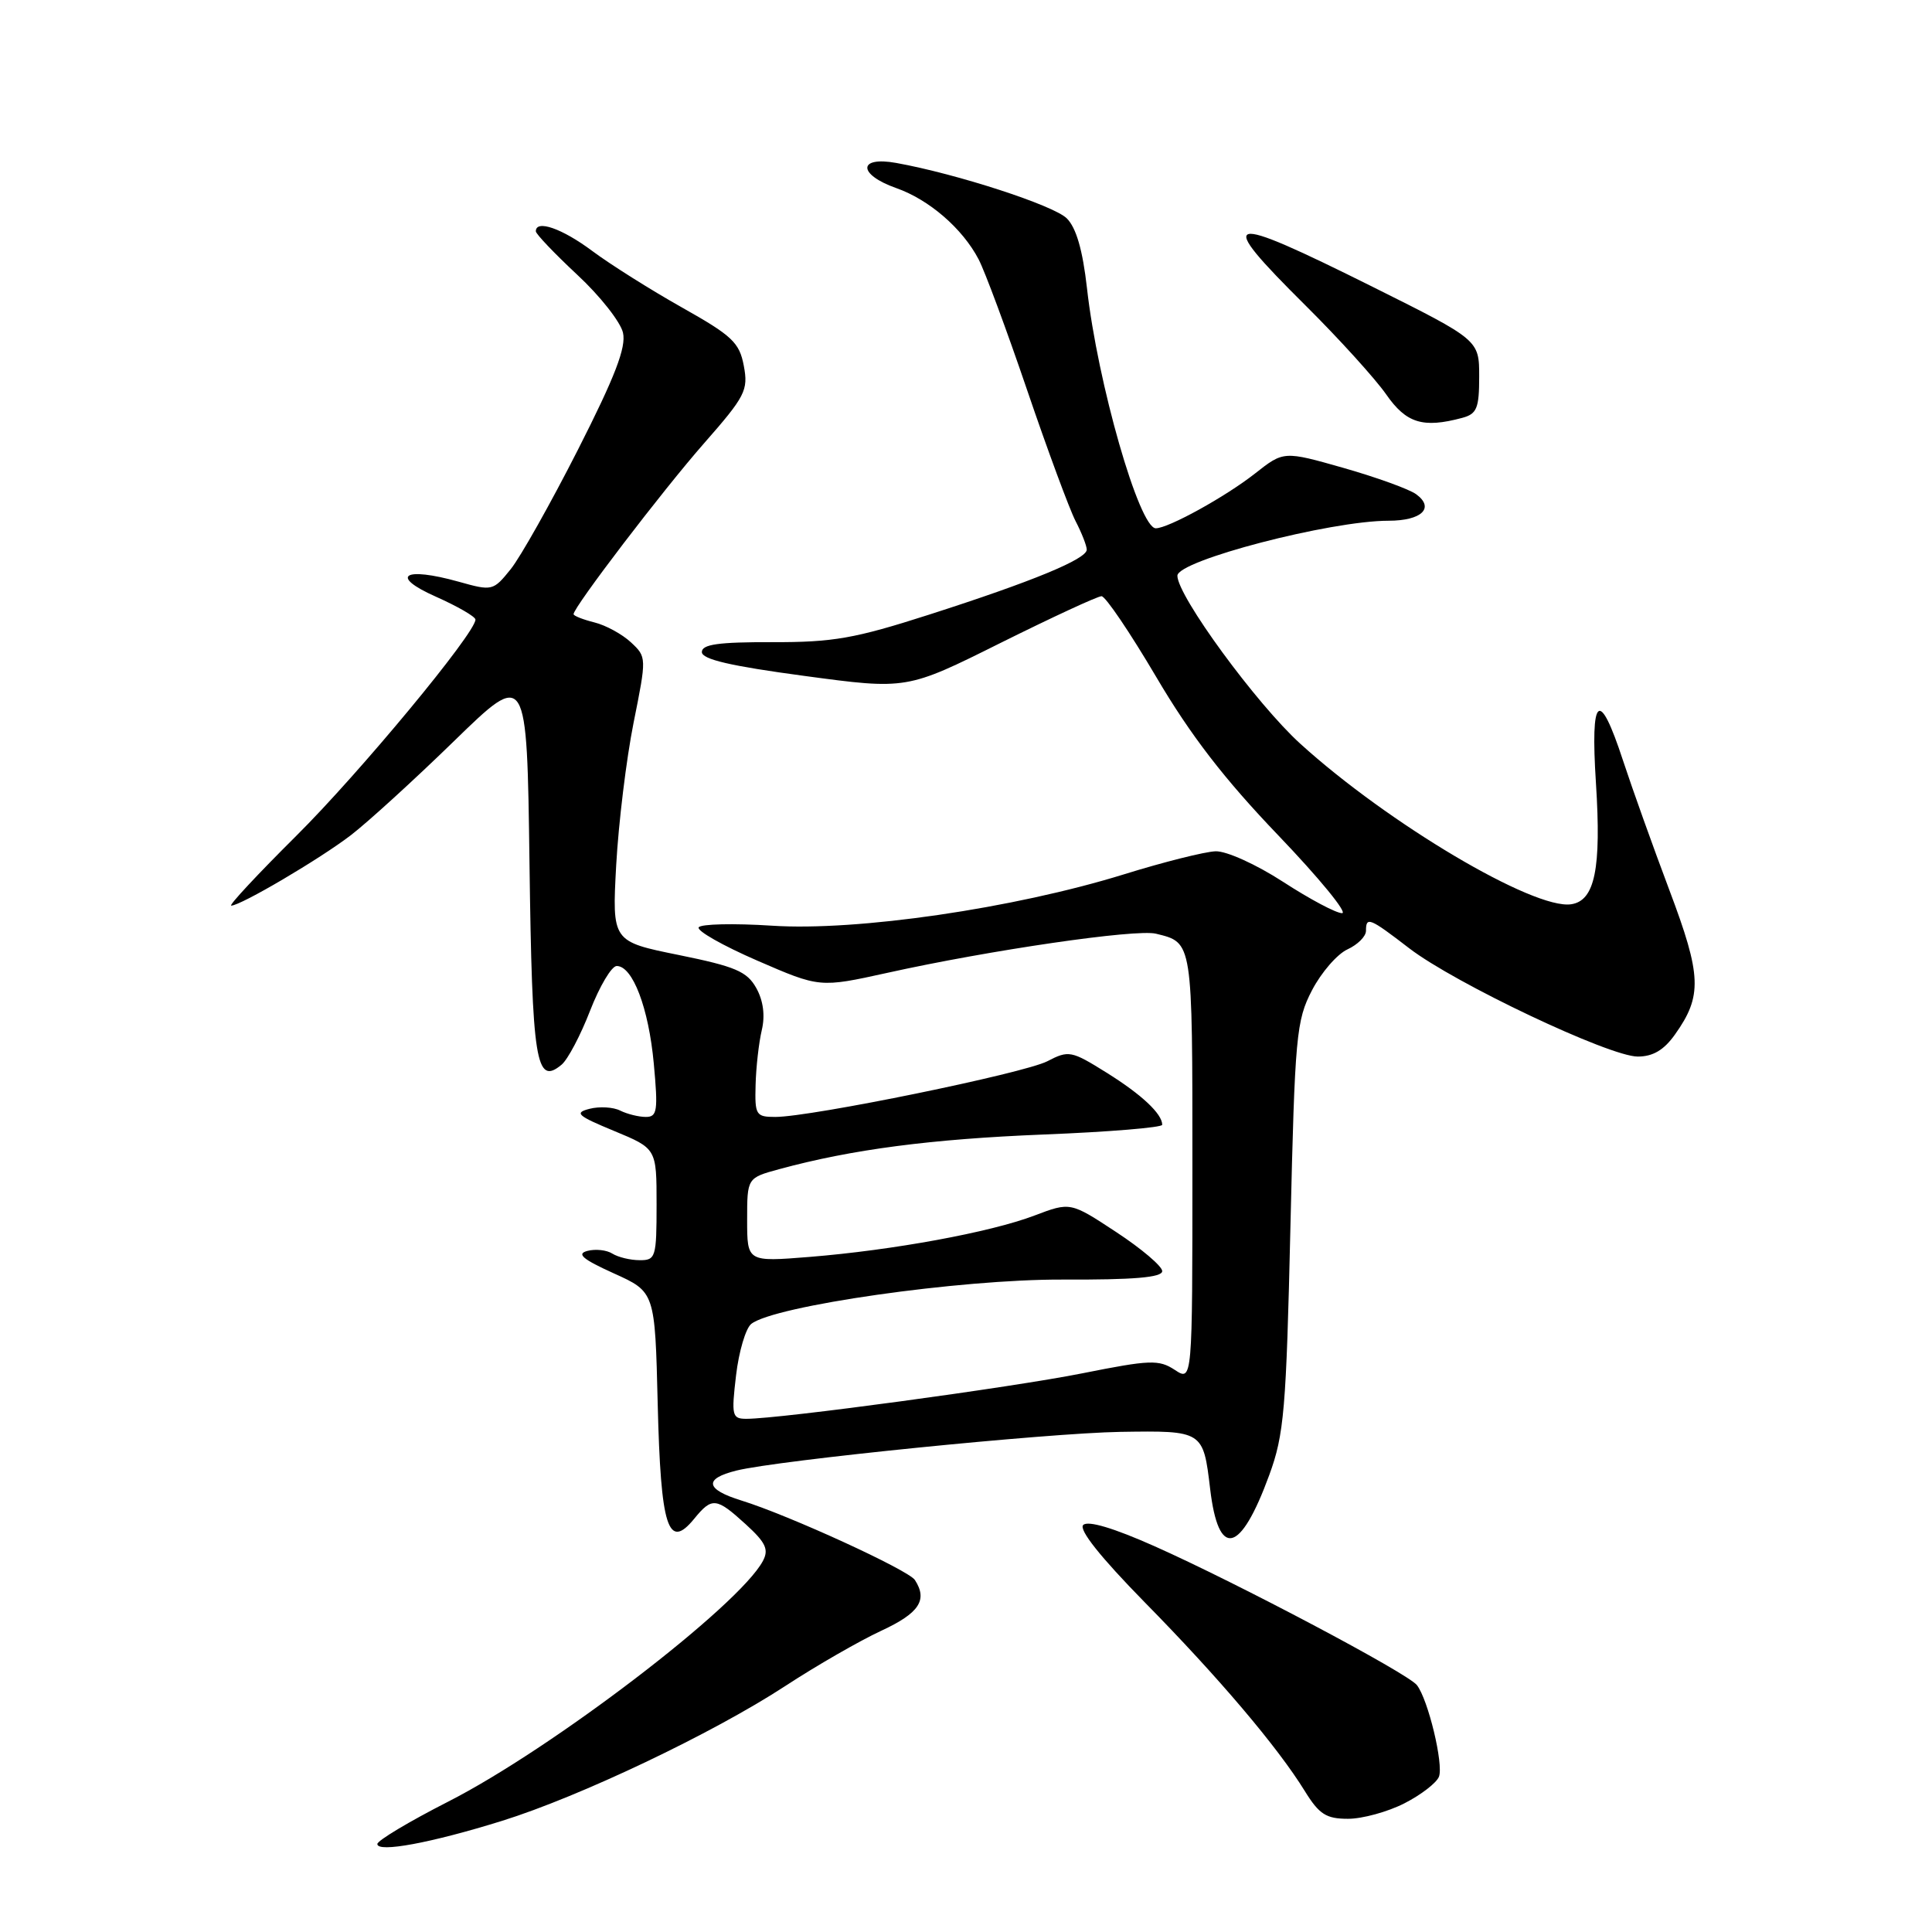<?xml version="1.0" encoding="UTF-8" standalone="no"?>
<!DOCTYPE svg PUBLIC "-//W3C//DTD SVG 1.1//EN" "http://www.w3.org/Graphics/SVG/1.1/DTD/svg11.dtd" >
<svg xmlns="http://www.w3.org/2000/svg" xmlns:xlink="http://www.w3.org/1999/xlink" version="1.1" viewBox="0 0 256 256">
 <g >
 <path fill="currentColor"
d=" M 66.50 241.28 C 76.81 238.07 94.44 229.68 104.03 223.42 C 108.17 220.71 113.91 217.41 116.78 216.08 C 121.80 213.75 122.95 212.02 121.23 209.36 C 120.38 208.04 104.52 200.77 98.25 198.83 C 93.46 197.35 93.22 195.94 97.57 194.86 C 103.13 193.48 138.78 189.89 148.44 189.73 C 159.42 189.56 159.43 189.57 160.35 197.28 C 161.45 206.60 164.35 205.93 168.18 195.46 C 170.15 190.09 170.43 186.83 170.99 162.50 C 171.58 137.18 171.76 135.23 173.85 131.21 C 175.08 128.85 177.19 126.42 178.54 125.80 C 179.89 125.18 181.00 124.08 181.00 123.34 C 181.00 121.41 181.46 121.60 186.74 125.66 C 192.79 130.30 213.25 140.00 217.01 140.00 C 219.02 140.00 220.48 139.14 221.94 137.08 C 225.58 131.97 225.48 129.29 221.21 117.97 C 219.04 112.21 216.27 104.46 215.05 100.75 C 211.89 91.11 210.72 92.09 211.47 103.75 C 212.20 115.12 211.33 119.36 208.18 119.82 C 203.22 120.55 183.94 109.12 172.31 98.56 C 166.50 93.29 156.02 78.97 156.01 76.29 C 156.00 74.28 176.25 69.00 183.99 69.00 C 188.37 69.00 190.14 67.31 187.65 65.49 C 186.74 64.82 182.42 63.26 178.05 62.01 C 170.10 59.75 170.10 59.75 166.30 62.74 C 162.40 65.81 154.81 70.00 153.15 70.00 C 150.96 70.00 145.43 50.73 144.03 38.18 C 143.46 33.12 142.60 30.17 141.35 28.93 C 139.59 27.20 126.80 23.04 118.75 21.59 C 113.65 20.67 113.65 23.12 118.75 24.92 C 123.11 26.45 127.54 30.28 129.67 34.36 C 130.50 35.94 133.39 43.73 136.10 51.69 C 138.81 59.65 141.70 67.45 142.51 69.03 C 143.33 70.61 144.00 72.32 144.00 72.83 C 144.00 74.08 136.81 77.05 123.09 81.45 C 113.25 84.61 110.39 85.11 102.34 85.09 C 95.19 85.07 93.00 85.38 93.00 86.40 C 93.00 87.37 96.81 88.25 106.57 89.56 C 120.15 91.39 120.15 91.39 132.58 85.19 C 139.42 81.79 145.44 79.00 145.96 79.00 C 146.48 79.00 149.73 83.81 153.20 89.69 C 157.76 97.44 162.23 103.23 169.38 110.69 C 174.81 116.36 178.61 121.00 177.83 121.00 C 177.04 121.00 173.53 119.13 170.02 116.85 C 166.44 114.53 162.50 112.75 161.07 112.80 C 159.66 112.85 154.18 114.22 148.91 115.86 C 134.34 120.37 113.56 123.40 102.31 122.66 C 97.23 122.33 92.85 122.43 92.58 122.88 C 92.30 123.33 95.79 125.31 100.35 127.29 C 108.62 130.88 108.62 130.88 117.56 128.91 C 131.13 125.90 150.55 123.07 153.17 123.72 C 158.06 124.92 158.00 124.55 158.00 154.65 C 158.00 183.05 158.00 183.05 155.67 181.52 C 153.55 180.13 152.39 180.18 143.42 181.97 C 134.06 183.84 103.37 188.00 98.91 188.00 C 97.00 188.00 96.90 187.60 97.53 182.25 C 97.90 179.09 98.81 176.02 99.54 175.43 C 102.57 173.02 127.21 169.50 140.75 169.55 C 150.23 169.59 154.00 169.27 154.00 168.43 C 154.00 167.79 151.26 165.46 147.91 163.26 C 141.83 159.26 141.83 159.26 137.06 161.07 C 131.22 163.29 118.30 165.66 107.25 166.55 C 99.00 167.21 99.00 167.21 99.00 161.64 C 99.00 156.08 99.00 156.08 103.25 154.92 C 112.88 152.30 123.36 150.93 138.25 150.33 C 146.91 149.99 154.00 149.40 154.00 149.04 C 154.00 147.59 151.26 145.02 146.62 142.13 C 141.96 139.22 141.61 139.15 138.78 140.62 C 135.68 142.22 107.51 147.99 102.75 148.00 C 100.16 148.00 100.01 147.75 100.12 143.75 C 100.18 141.41 100.55 138.15 100.94 136.50 C 101.40 134.56 101.14 132.59 100.21 130.92 C 98.98 128.72 97.45 128.07 89.93 126.54 C 81.10 124.75 81.10 124.75 81.65 114.62 C 81.96 109.06 82.99 100.58 83.95 95.78 C 85.69 87.11 85.69 87.06 83.60 85.11 C 82.44 84.03 80.26 82.84 78.75 82.47 C 77.24 82.09 76.00 81.60 76.00 81.38 C 76.00 80.45 87.82 64.96 93.29 58.74 C 98.76 52.51 99.17 51.71 98.56 48.48 C 97.98 45.39 97.03 44.49 90.36 40.74 C 86.22 38.41 80.87 35.04 78.47 33.25 C 74.48 30.27 71.00 29.06 71.00 30.65 C 71.00 31.00 73.47 33.59 76.48 36.40 C 79.50 39.20 82.23 42.67 82.55 44.09 C 82.99 46.03 81.50 49.90 76.58 59.59 C 72.97 66.69 68.96 73.82 67.67 75.42 C 65.35 78.30 65.23 78.33 60.78 77.08 C 53.49 75.04 51.55 76.31 57.75 79.06 C 60.64 80.35 63.00 81.71 63.00 82.10 C 63.00 83.89 47.63 102.44 39.26 110.75 C 34.14 115.84 30.26 120.00 30.64 120.00 C 31.89 120.00 42.40 113.81 46.50 110.66 C 48.70 108.97 54.85 103.37 60.16 98.20 C 69.82 88.80 69.82 88.80 70.16 114.35 C 70.51 140.79 71.01 143.90 74.41 141.08 C 75.23 140.40 76.93 137.18 78.19 133.92 C 79.46 130.66 81.04 128.00 81.72 128.00 C 83.83 128.00 85.95 133.56 86.63 140.92 C 87.21 147.19 87.09 148.00 85.58 148.00 C 84.64 148.00 83.11 147.62 82.18 147.16 C 81.26 146.69 79.43 146.59 78.13 146.92 C 76.06 147.45 76.47 147.83 81.38 149.86 C 87.00 152.19 87.00 152.19 87.00 159.60 C 87.00 166.61 86.88 167.00 84.75 166.98 C 83.51 166.98 81.89 166.58 81.14 166.11 C 80.39 165.63 78.90 165.47 77.84 165.75 C 76.35 166.14 77.19 166.85 81.34 168.73 C 86.79 171.19 86.79 171.19 87.15 186.05 C 87.55 202.41 88.52 205.48 91.98 201.25 C 94.35 198.35 94.90 198.41 98.82 201.98 C 101.48 204.41 101.90 205.32 101.08 206.85 C 97.89 212.81 73.14 231.73 59.36 238.74 C 54.22 241.36 50.01 243.88 50.00 244.34 C 50.00 245.52 57.12 244.20 66.50 241.28 Z  M 186.09 238.95 C 188.29 237.83 190.35 236.24 190.67 235.42 C 191.30 233.78 189.24 225.21 187.75 223.29 C 186.55 221.73 164.02 209.80 153.00 204.89 C 147.54 202.46 144.15 201.45 143.53 202.07 C 142.92 202.69 145.82 206.33 151.64 212.27 C 161.45 222.24 169.28 231.47 172.89 237.32 C 174.80 240.41 175.72 241.00 178.62 241.00 C 180.52 241.00 183.88 240.08 186.09 238.95 Z  M 193.75 55.37 C 195.69 54.85 196.00 54.10 196.00 49.91 C 196.00 45.05 196.00 45.05 181.91 38.02 C 162.00 28.10 160.85 28.43 173.03 40.52 C 177.45 44.91 182.23 50.19 183.67 52.25 C 186.33 56.08 188.54 56.77 193.75 55.37 Z "/>
</g>
</svg>